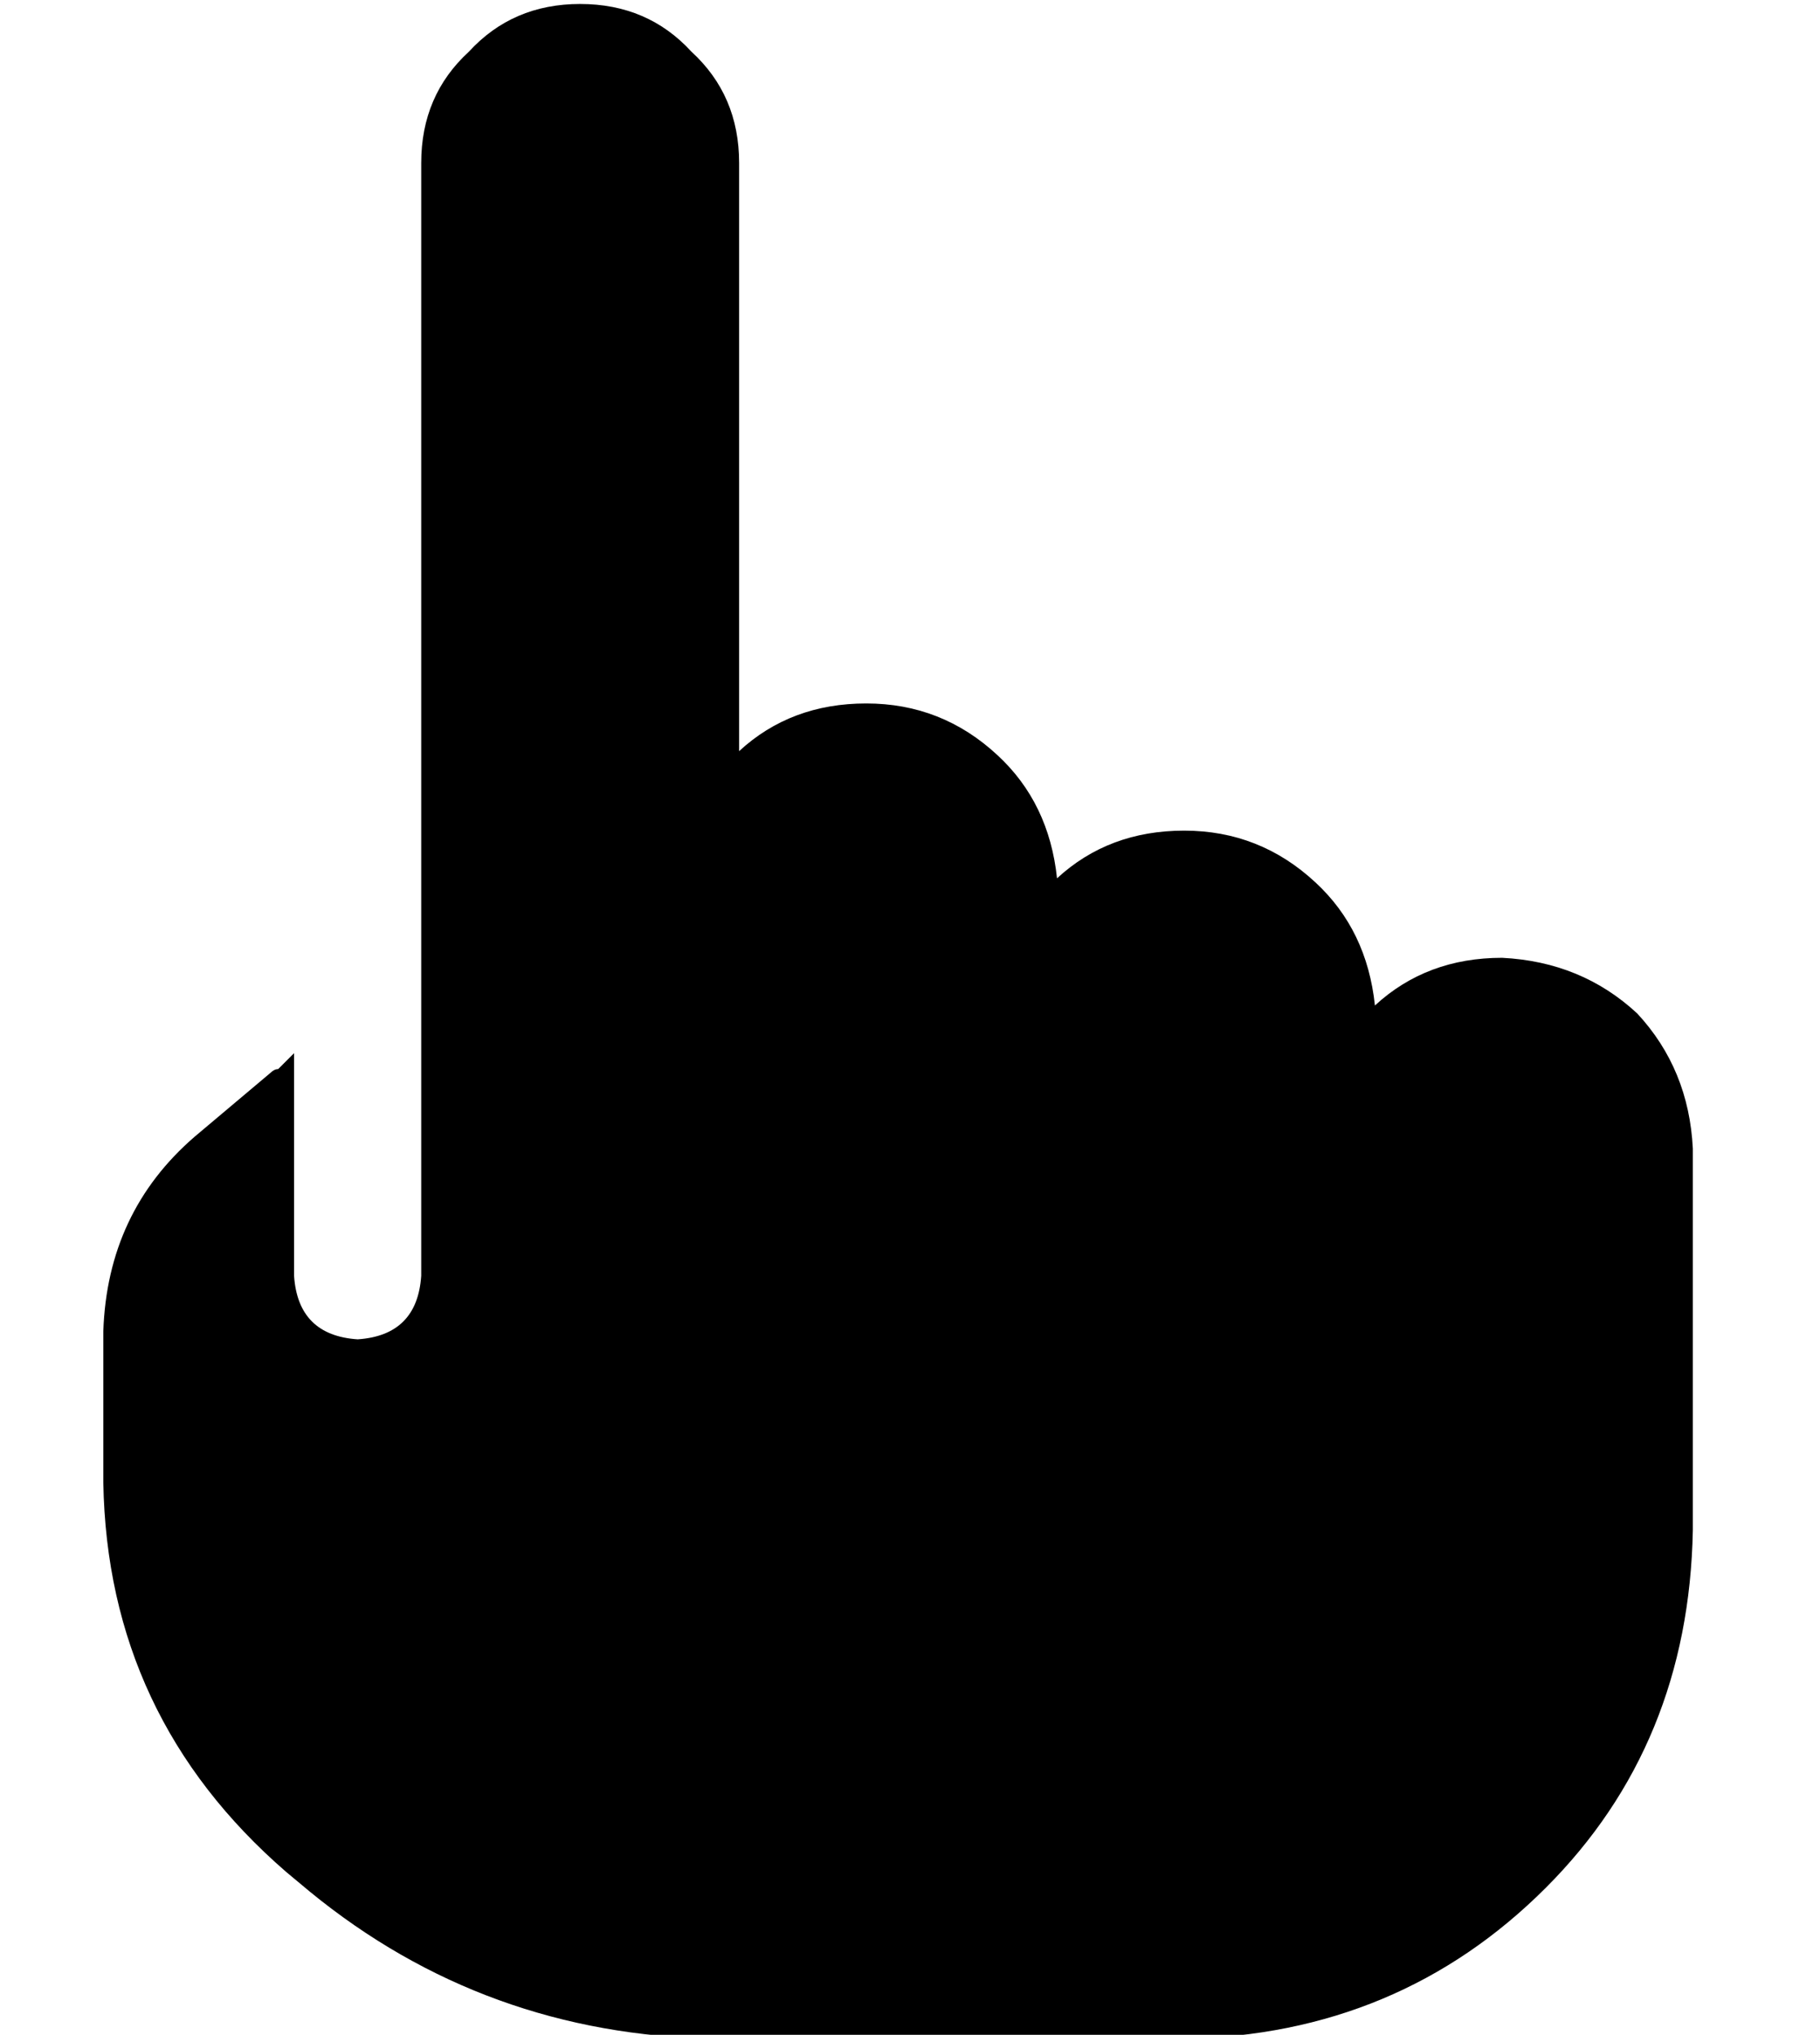 <?xml version="1.0" standalone="no"?>
<!DOCTYPE svg PUBLIC "-//W3C//DTD SVG 1.1//EN" "http://www.w3.org/Graphics/SVG/1.1/DTD/svg11.dtd" >
<svg xmlns="http://www.w3.org/2000/svg" xmlns:xlink="http://www.w3.org/1999/xlink" version="1.1" viewBox="-10 -40 458 512">
   <path fill="currentColor"
d="M136 -39q-17 0 -28 12v0v0q-12 11 -12 28v200v0v7v0v73v0q-1 15 -16 16q-15 -1 -16 -16v-56v0l-4 4q-1 0 -2 1l-19 16v0q-22 19 -23 49v38v0q1 59 46 98l6 5v0q44 36 102 37h118v0q54 -1 91 -38q36 -36 37 -90v-64v0v-32v0q-1 -20 -14 -34q-14 -13 -34 -14q-19 0 -32 12
q-2 -19 -15 -31q-14 -13 -33 -13t-32 12q-2 -19 -15 -31q-14 -13 -33 -13t-32 12v-148v0q0 -17 -12 -28q-11 -12 -28 -12v0z" />
</svg>
